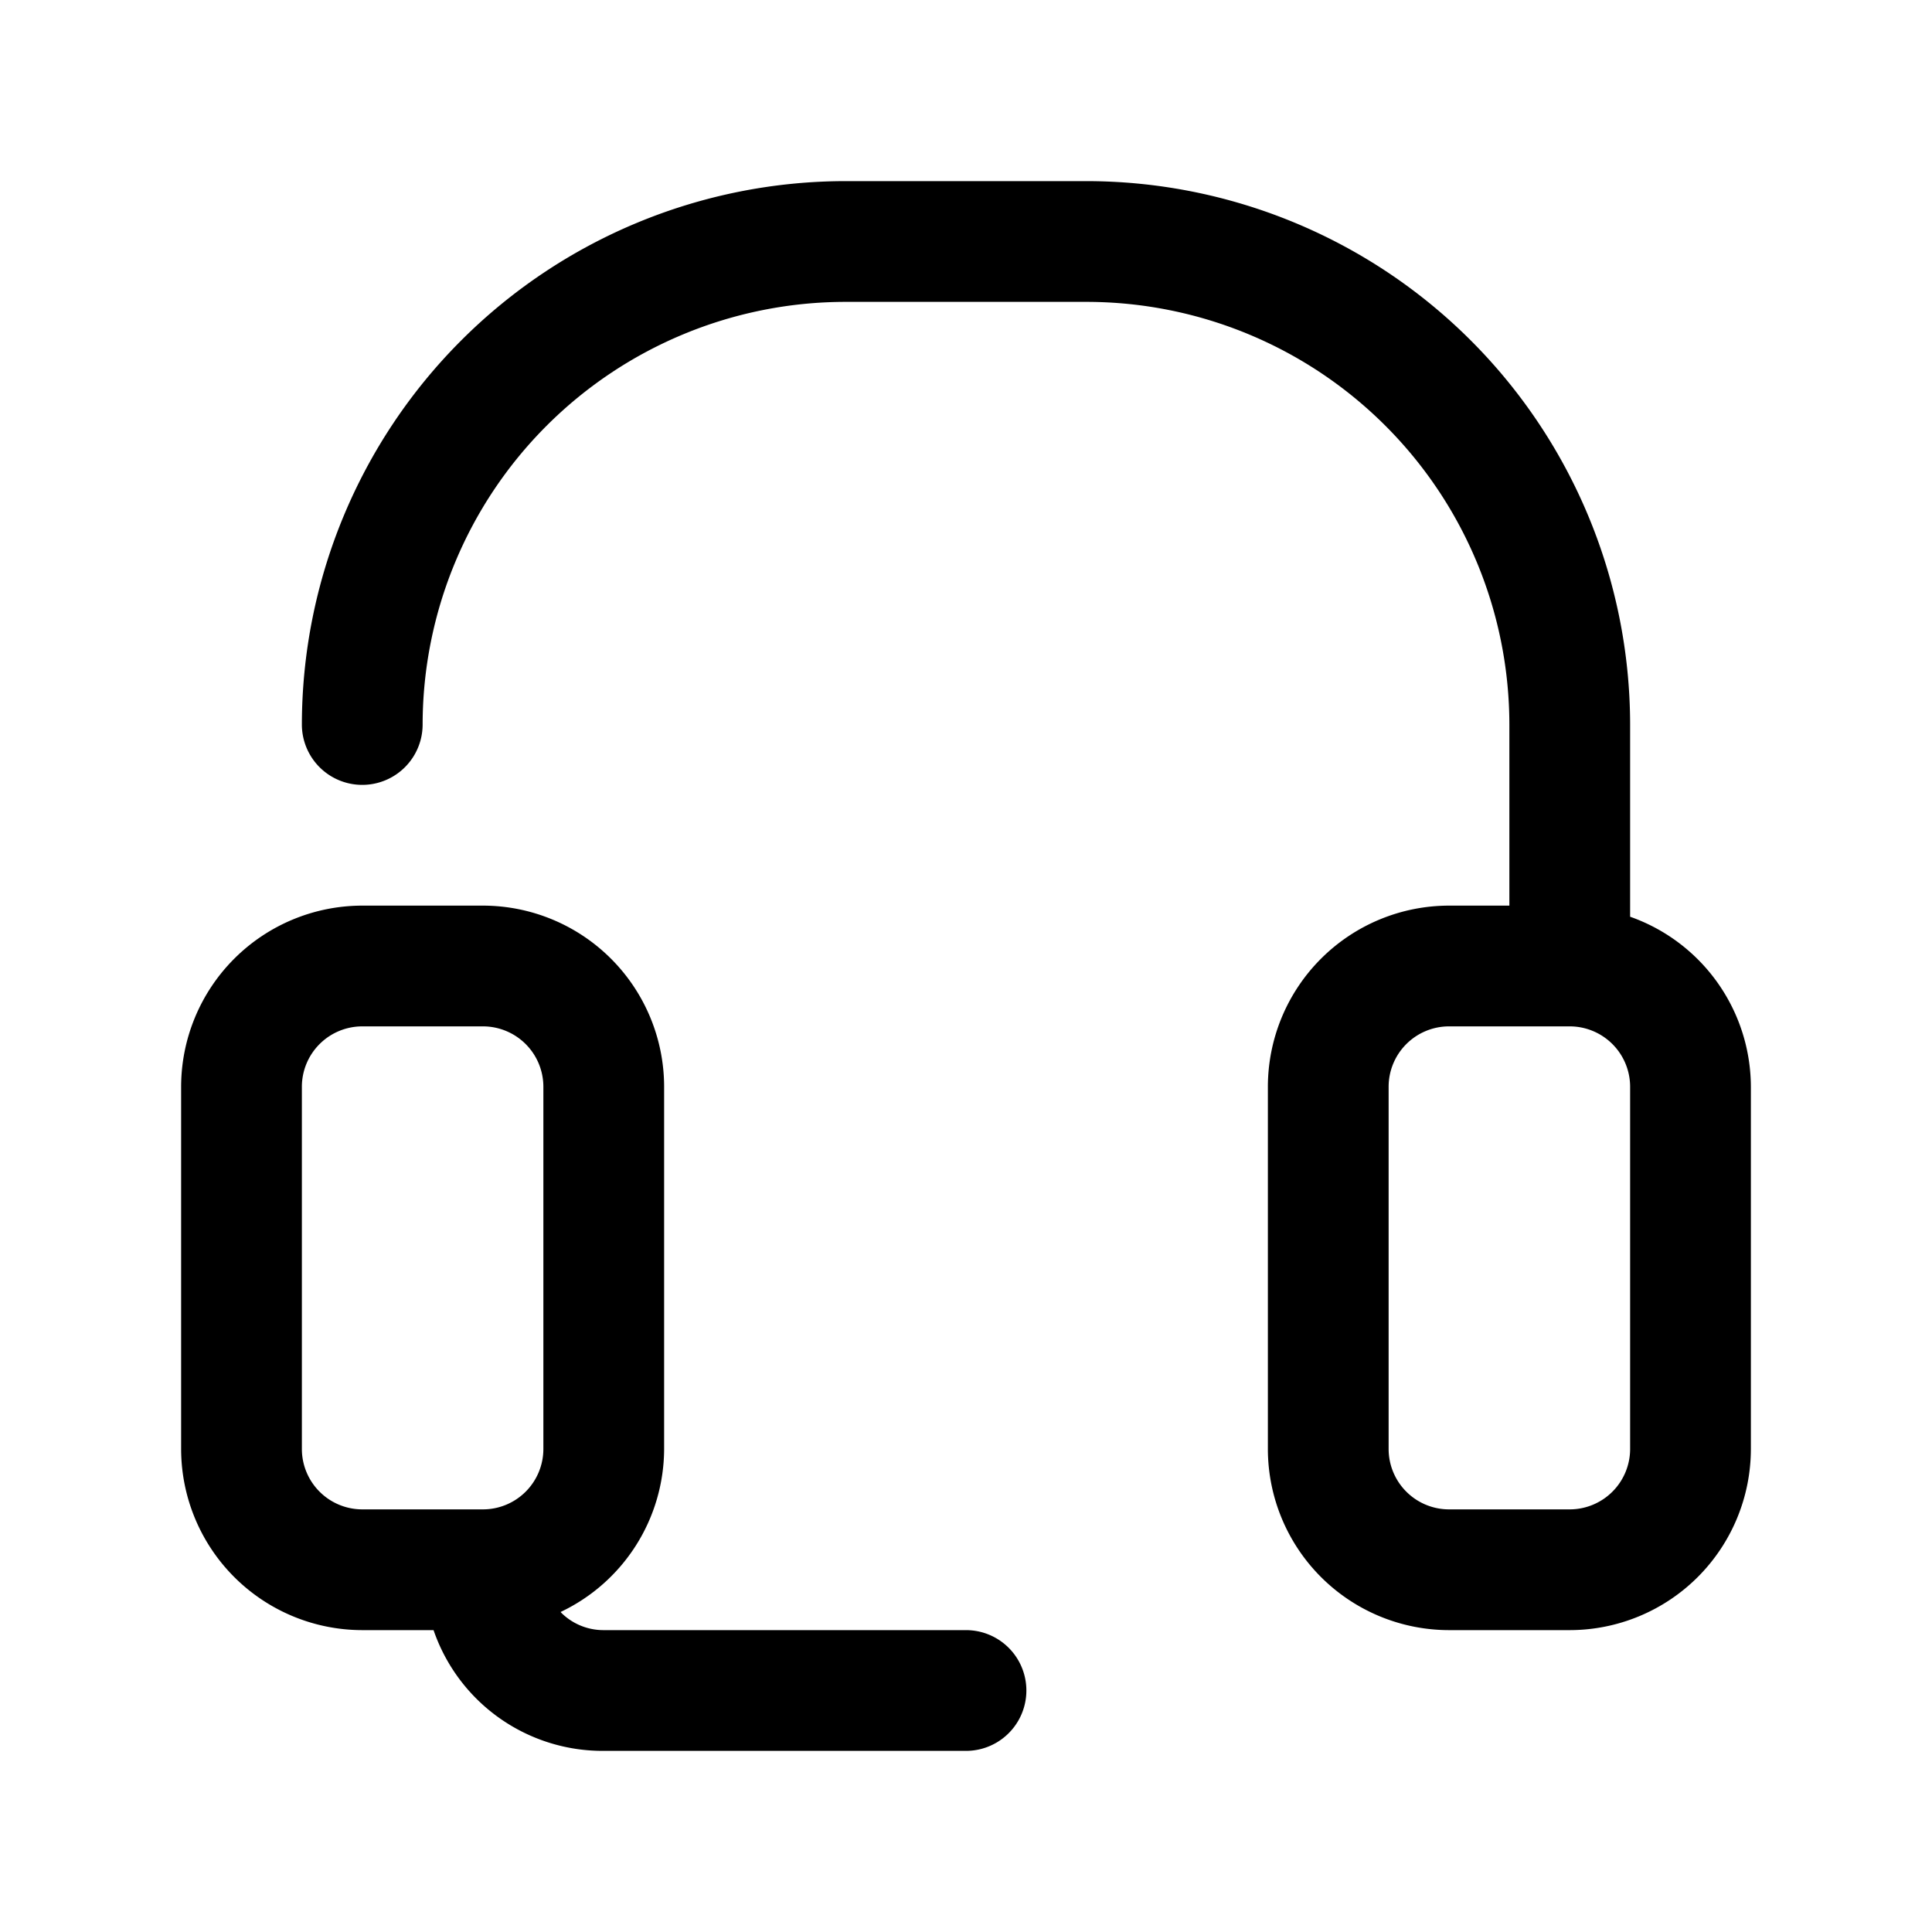 <?xml version="1.0"?>
<svg xmlns="http://www.w3.org/2000/svg" viewBox="0 0 32 32" width="512" height="512"><g id="music_mic_headset" data-name="music, mic, headset"><path d="M27,15.184V12a9.01,9.01,0,0,0-9-9H14a9.01,9.01,0,0,0-9,9,1,1,0,0,0,2,0,7.008,7.008,0,0,1,7-7h4a7.008,7.008,0,0,1,7,7v3H24a3.003,3.003,0,0,0-3,3v6a3.003,3.003,0,0,0,3,3h2a3.003,3.003,0,0,0,3-3V18A2.995,2.995,0,0,0,27,15.184ZM27,24a1.001,1.001,0,0,1-1,1H24a1.001,1.001,0,0,1-1-1V18a1.001,1.001,0,0,1,1-1h2a1.001,1.001,0,0,1,1,1Z"/><path d="M16,27H9.998a.991.991,0,0,1-.705-.291l-.007-.01A2.996,2.996,0,0,0,11,24V18a3.003,3.003,0,0,0-3-3H6a3.003,3.003,0,0,0-3,3v6a3.003,3.003,0,0,0,3,3H7.181A2.961,2.961,0,0,0,9.998,29H16a1,1,0,0,0,0-2ZM5,24V18a1.001,1.001,0,0,1,1-1H8a1.001,1.001,0,0,1,1,1v6a1.001,1.001,0,0,1-1,1H6A1.001,1.001,0,0,1,5,24Z"/></g></svg>
